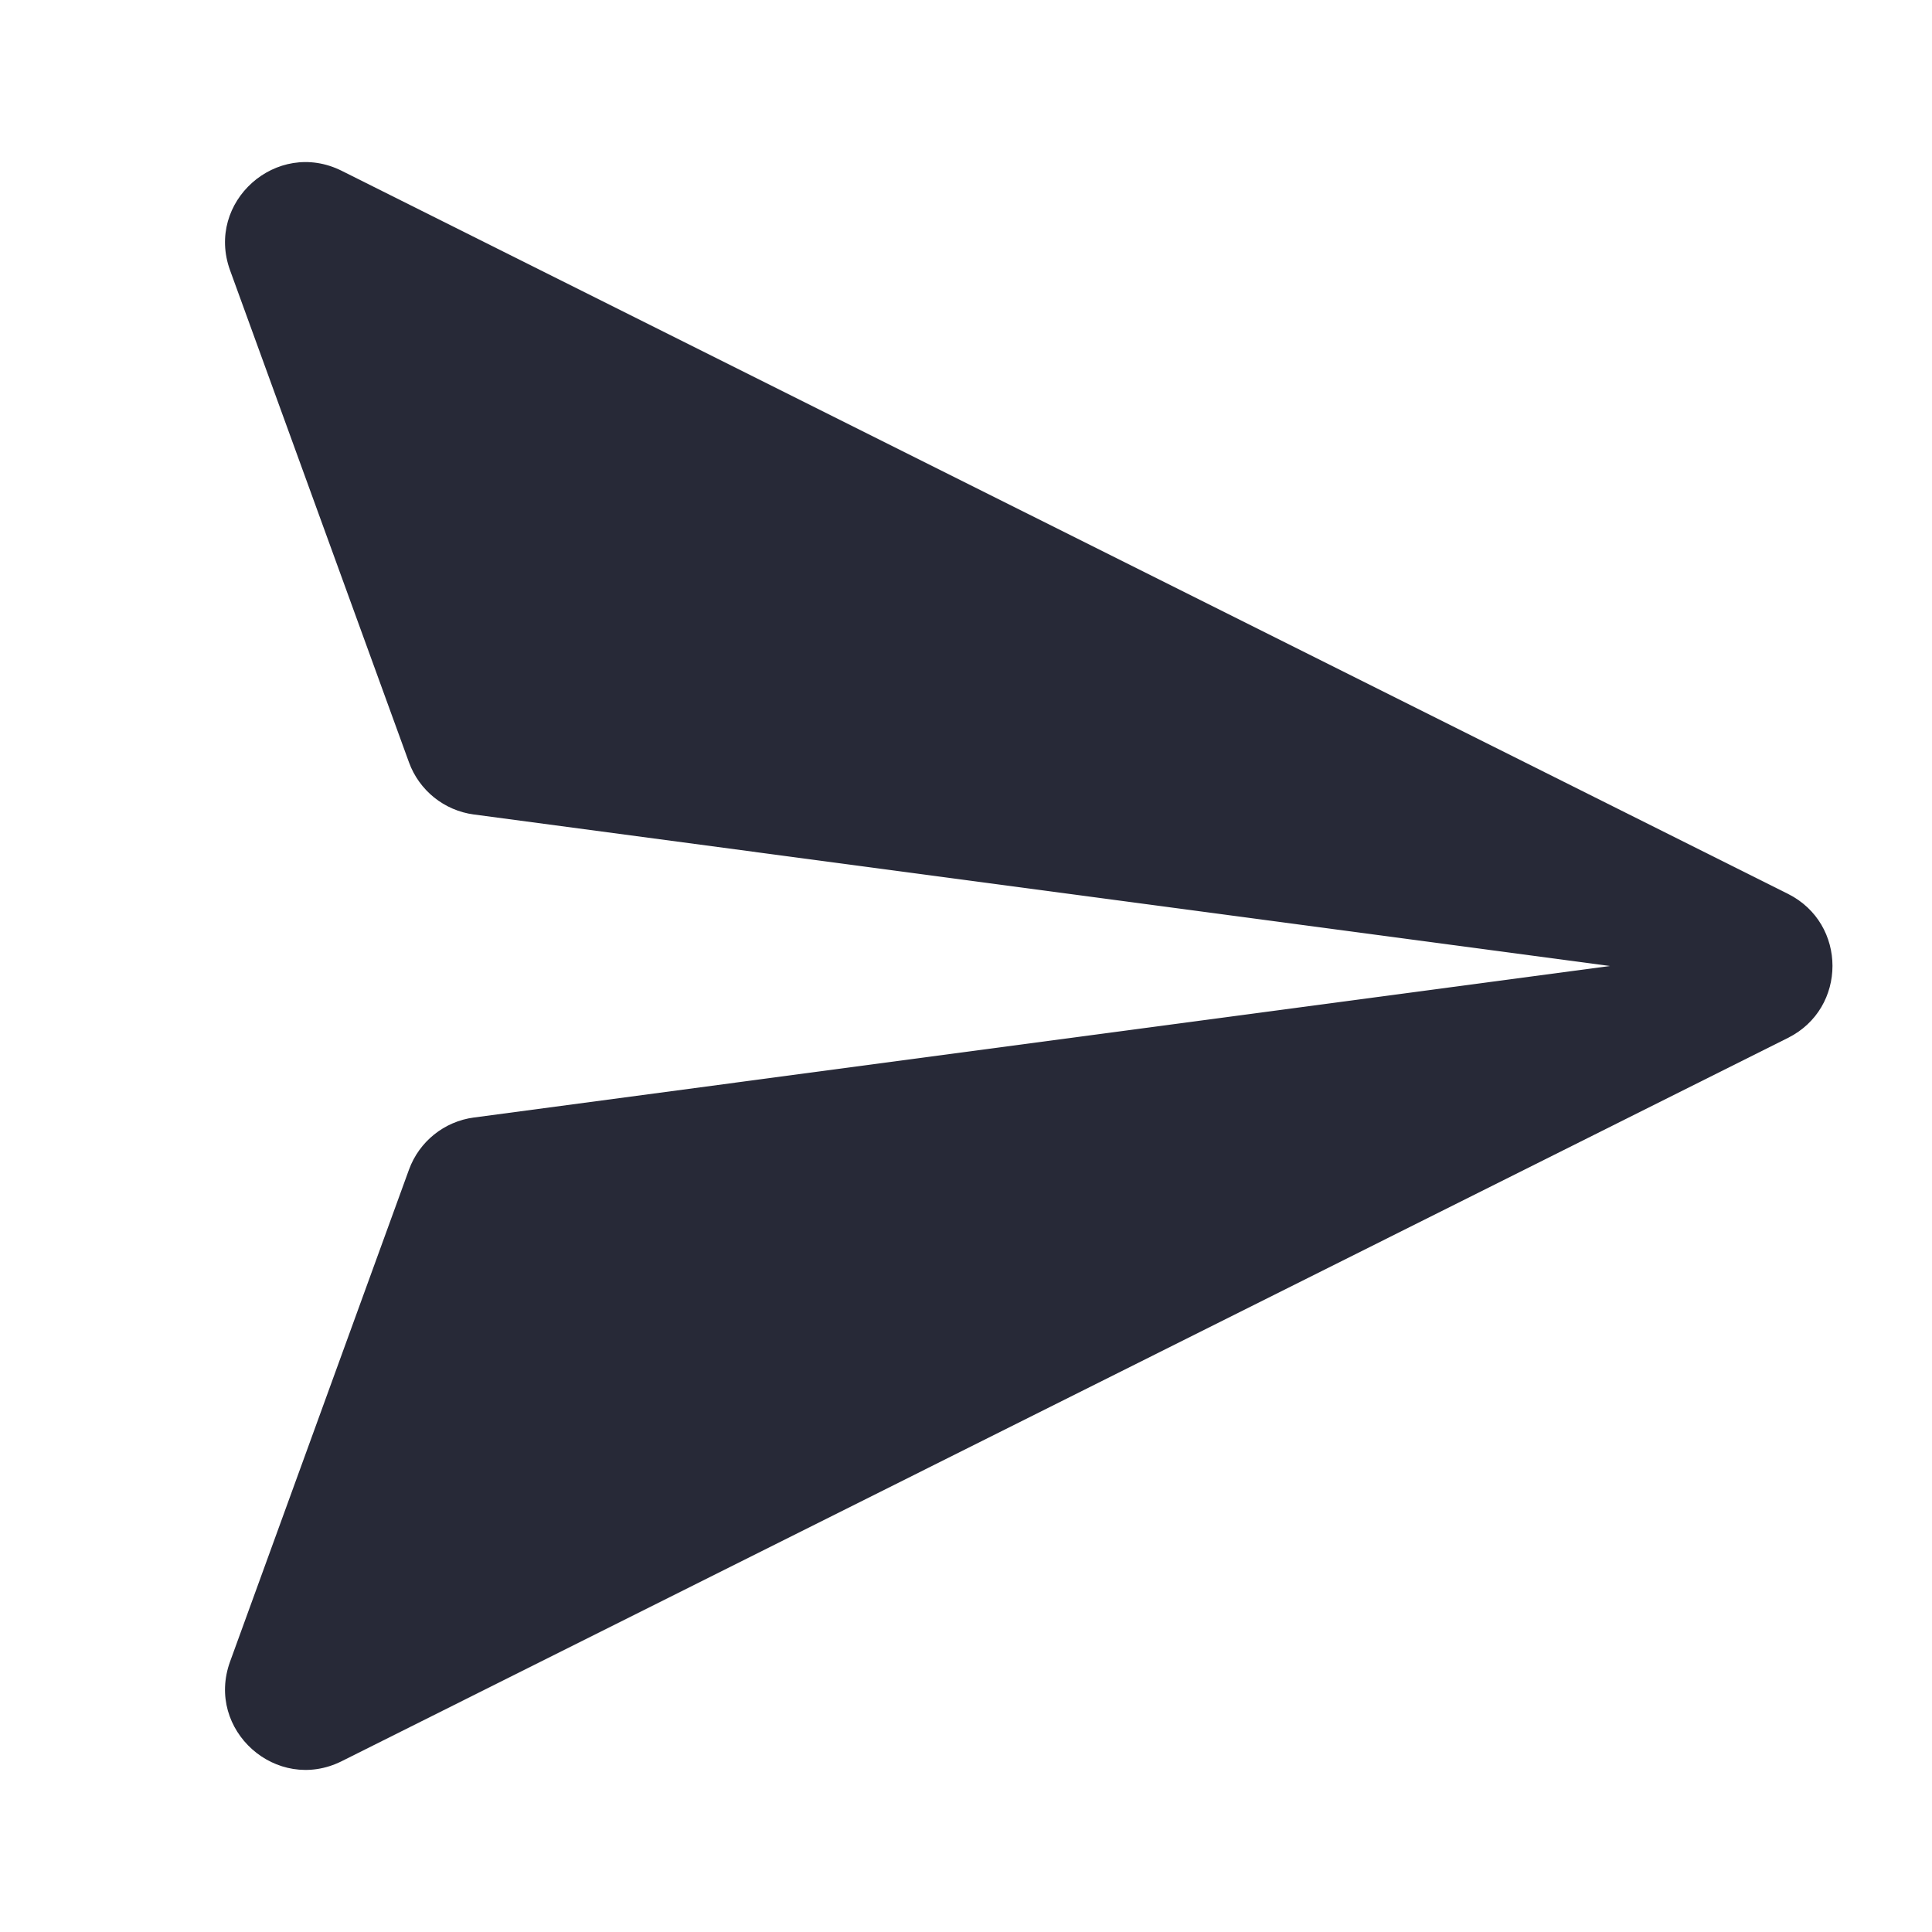<svg width="24" height="24" viewBox="0 0 24 24" fill="none" xmlns="http://www.w3.org/2000/svg">
<path d="M22.211 12.893C22.948 12.525 22.948 11.473 22.211 11.104L4.245 2.122C3.436 1.718 2.549 2.509 2.858 3.358L5.08 9.469C5.207 9.819 5.518 10.069 5.887 10.118L20 12L5.887 13.882C5.518 13.931 5.207 14.181 5.08 14.531L2.858 20.641C2.549 21.491 3.436 22.282 4.245 21.878L22.211 12.893Z" fill="#272937"/>
</svg>
